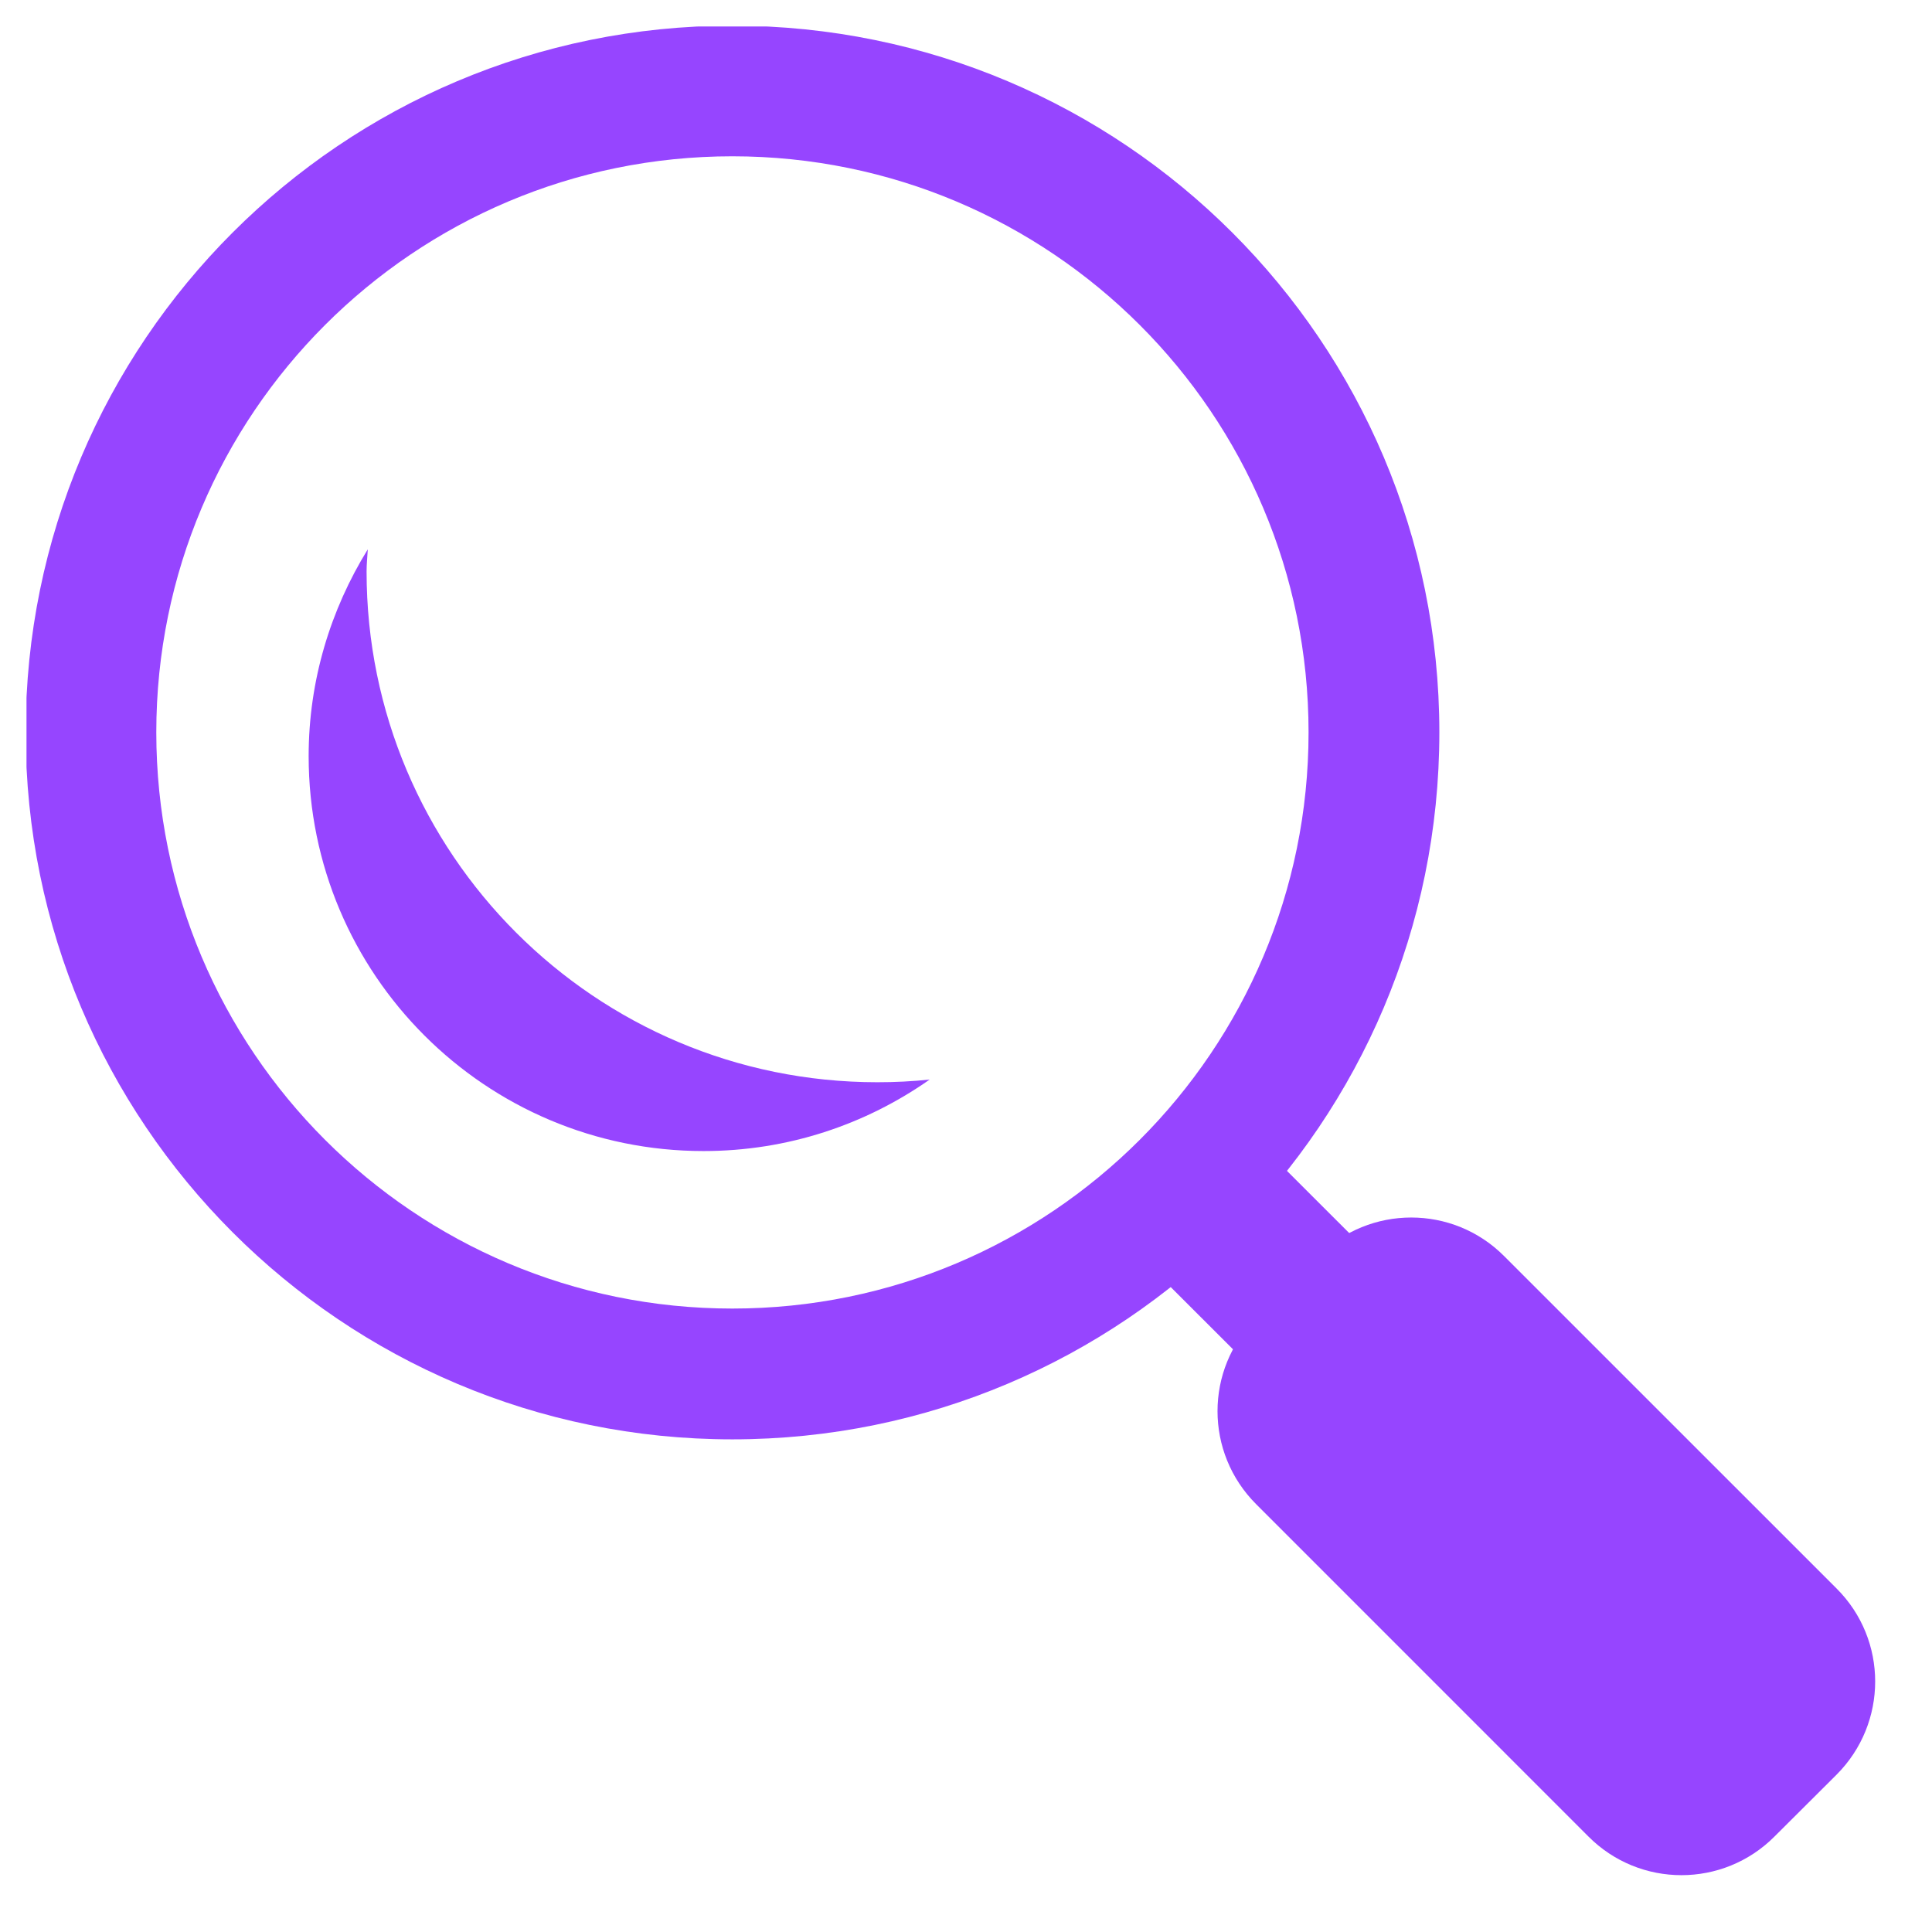 <svg xmlns="http://www.w3.org/2000/svg" xmlns:xlink="http://www.w3.org/1999/xlink" width="49" zoomAndPan="magnify" viewBox="0 0 36.75 36.75" height="49" preserveAspectRatio="xMidYMid meet" version="1.0"><defs><clipPath id="4f3632ffaa"><path d="M 0.504 0.504 L 28 0.504 L 28 28 L 0.504 28 Z M 0.504 0.504 " clip-rule="nonzero"/></clipPath></defs><path fill="#9645ff" d="M 21.145 23.359 L 23.355 21.148 L 27.848 25.637 L 25.637 27.848 Z M 21.145 23.359 " fill-opacity="1" fill-rule="nonzero"/><path fill="#9645ff" d="M 34.934 30.215 C 35.914 31.191 35.914 32.777 34.934 33.758 L 33.754 34.934 C 32.777 35.914 31.191 35.914 30.215 34.934 L 23.895 28.613 C 22.914 27.633 22.914 26.051 23.895 25.074 L 25.074 23.895 C 26.051 22.914 27.637 22.914 28.613 23.895 Z M 34.934 30.215 " fill-opacity="1" fill-rule="nonzero"/><g clip-path="url(#4f3632ffaa)"><path fill="#9645ff" d="M 13.93 0.488 C 6.504 0.488 0.488 6.504 0.488 13.93 C 0.488 21.359 6.504 27.379 13.93 27.379 C 21.359 27.379 27.379 21.359 27.379 13.93 C 27.379 6.504 21.359 0.488 13.93 0.488 Z M 13.93 24.891 C 7.879 24.891 2.973 19.984 2.973 13.93 C 2.973 7.879 7.879 2.973 13.93 2.973 C 19.984 2.973 24.891 7.879 24.891 13.93 C 24.891 19.984 19.984 24.891 13.93 24.891 Z M 13.93 24.891 " fill-opacity="1" fill-rule="nonzero"/></g><path fill="#9645ff" d="M 16.688 20.586 C 11.324 20.586 6.973 16.238 6.973 10.871 C 6.973 10.73 6.988 10.59 6.996 10.449 C 6.289 11.594 5.871 12.941 5.871 14.383 C 5.871 18.531 9.234 21.895 13.383 21.895 C 14.984 21.895 16.465 21.391 17.684 20.535 C 17.355 20.57 17.023 20.586 16.688 20.586 Z M 16.688 20.586 " fill-opacity="1" fill-rule="nonzero"/></svg>
